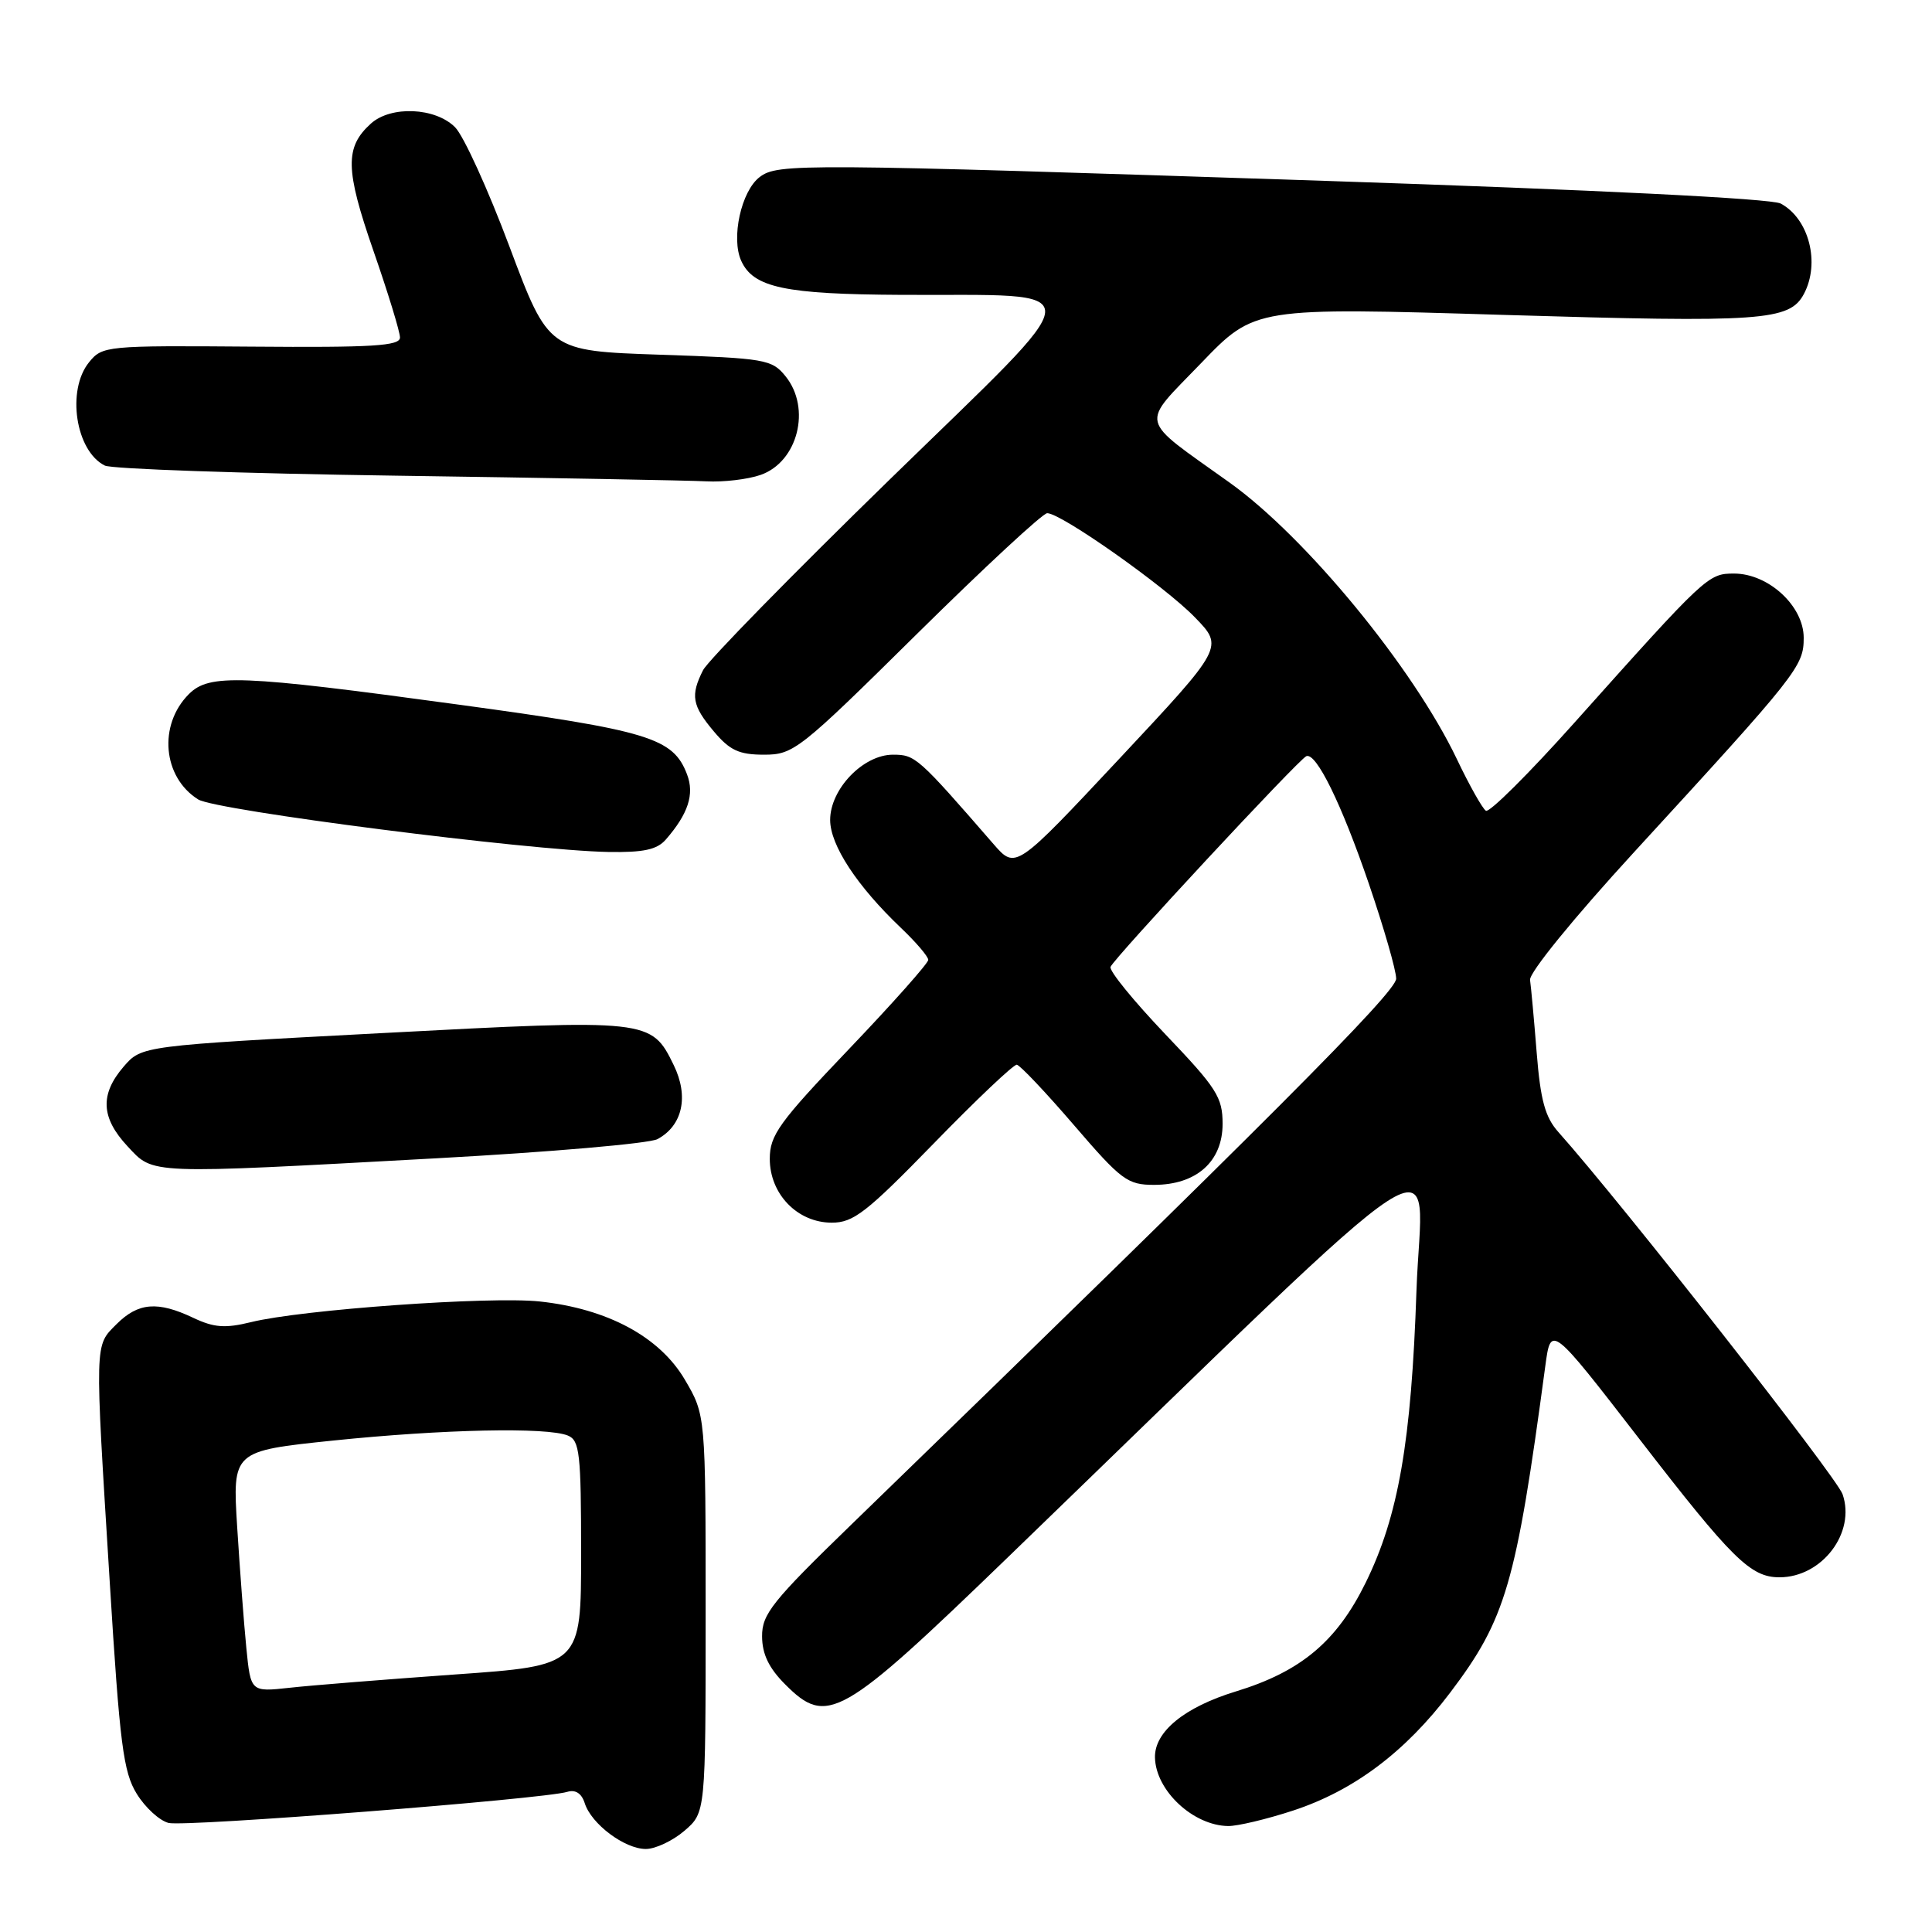 <?xml version="1.0" encoding="UTF-8" standalone="no"?>
<!DOCTYPE svg PUBLIC "-//W3C//DTD SVG 1.1//EN" "http://www.w3.org/Graphics/SVG/1.1/DTD/svg11.dtd" >
<svg xmlns="http://www.w3.org/2000/svg" xmlns:xlink="http://www.w3.org/1999/xlink" version="1.1" viewBox="0 0 256 256">
 <g >
 <path fill="currentColor"
d=" M 90.69 242.59 C 93.50 240.17 93.50 240.17 93.50 213.84 C 93.50 187.50 93.50 187.50 90.75 182.82 C 87.41 177.13 80.49 173.41 71.50 172.45 C 64.89 171.75 39.95 173.53 33.26 175.19 C 29.83 176.03 28.36 175.92 25.61 174.62 C 20.89 172.38 18.32 172.59 15.45 175.45 C 12.51 178.40 12.54 177.40 14.54 209.61 C 15.87 231.17 16.34 234.81 18.12 237.69 C 19.24 239.51 21.14 241.25 22.34 241.55 C 24.52 242.10 72.02 238.39 75.17 237.43 C 76.25 237.10 77.07 237.63 77.48 238.93 C 78.35 241.69 82.77 245.00 85.58 245.00 C 86.85 245.00 89.15 243.91 90.69 242.59 Z  M 171.34 239.91 C 179.38 237.27 186.20 232.15 192.15 224.29 C 199.53 214.54 200.88 209.92 204.76 181.01 C 205.50 175.51 205.50 175.51 217.23 190.68 C 229.53 206.61 231.96 209.00 235.79 209.00 C 241.43 209.00 245.92 203.09 244.15 197.99 C 243.34 195.68 214.90 159.43 206.49 150.00 C 204.74 148.04 204.12 145.78 203.62 139.50 C 203.27 135.10 202.87 130.76 202.74 129.85 C 202.60 128.91 208.52 121.64 216.50 112.94 C 238.26 89.23 239.00 88.29 239.00 84.51 C 239.00 80.30 234.33 76.00 229.77 76.00 C 226.33 76.00 226.07 76.24 208.61 95.77 C 202.62 102.47 197.35 107.72 196.89 107.43 C 196.44 107.15 194.70 104.07 193.04 100.58 C 187.25 88.46 173.06 71.19 162.92 63.94 C 150.69 55.19 151.02 56.57 159.16 48.11 C 166.27 40.72 166.27 40.72 199.37 41.73 C 233.53 42.76 237.12 42.51 239.02 38.96 C 241.21 34.86 239.71 28.98 235.95 26.97 C 234.72 26.31 211.48 25.16 175.72 23.97 C 105.88 21.66 103.06 21.64 100.66 23.46 C 98.22 25.31 96.84 31.56 98.22 34.57 C 99.83 38.11 103.99 38.99 119.40 39.07 C 145.02 39.21 145.16 36.96 117.93 63.50 C 104.95 76.15 93.81 87.53 93.16 88.80 C 91.47 92.15 91.70 93.49 94.59 96.92 C 96.70 99.43 97.93 100.00 101.24 100.00 C 105.15 100.00 105.93 99.39 121.50 84.00 C 130.41 75.20 138.17 68.00 138.76 68.00 C 140.61 68.00 154.33 77.67 158.33 81.80 C 162.16 85.74 162.16 85.74 148.37 100.48 C 134.58 115.21 134.58 115.21 131.66 111.86 C 121.62 100.30 121.28 100.00 118.32 100.00 C 114.38 100.00 110.00 104.55 110.00 108.65 C 110.00 111.99 113.57 117.42 119.38 122.95 C 121.37 124.84 123.00 126.75 123.00 127.19 C 123.00 127.63 118.28 132.95 112.50 139.00 C 103.21 148.73 102.00 150.42 102.00 153.55 C 102.00 158.22 105.66 162.00 110.20 162.01 C 113.08 162.02 114.81 160.67 123.73 151.51 C 129.35 145.73 134.30 141.04 134.73 141.08 C 135.15 141.13 138.56 144.73 142.30 149.08 C 148.59 156.40 149.40 157.00 152.92 157.00 C 158.53 157.00 162.00 153.91 162.00 148.92 C 162.00 145.38 161.23 144.18 154.40 137.03 C 150.23 132.65 146.96 128.65 147.15 128.12 C 147.55 127.02 172.05 100.65 173.09 100.20 C 174.39 99.64 177.76 106.51 181.38 117.10 C 183.37 122.93 185.00 128.59 185.00 129.68 C 185.00 131.46 167.86 148.64 112.82 202.00 C 102.32 212.18 100.96 213.88 100.98 216.83 C 100.99 219.19 101.89 221.04 104.05 223.20 C 109.61 228.77 111.44 227.72 133.60 206.30 C 194.57 147.37 188.36 151.42 187.69 171.00 C 187.01 191.05 185.30 200.88 180.96 209.71 C 177.13 217.51 172.37 221.50 163.74 224.13 C 156.94 226.21 152.96 229.47 153.04 232.88 C 153.13 237.25 158.09 241.89 162.73 241.96 C 163.95 241.98 167.83 241.06 171.34 239.91 Z  M 57.82 153.48 C 72.85 152.66 86.03 151.52 87.12 150.94 C 90.45 149.15 91.30 145.28 89.27 141.13 C 86.30 135.04 86.04 135.02 50.63 136.89 C 18.77 138.57 18.77 138.57 16.38 141.34 C 13.22 145.01 13.38 148.12 16.90 151.89 C 20.40 155.64 19.25 155.59 57.82 153.48 Z  M 88.22 111.25 C 91.19 107.84 92.04 105.24 91.04 102.62 C 89.20 97.77 86.06 96.81 60.65 93.35 C 31.85 89.42 27.74 89.26 25.03 91.97 C 20.94 96.06 21.56 102.99 26.26 105.93 C 28.59 107.39 70.06 112.70 80.60 112.89 C 85.25 112.97 87.05 112.59 88.22 111.25 Z  M 100.78 62.93 C 105.72 61.21 107.52 54.10 104.09 49.86 C 102.28 47.62 101.43 47.47 87.44 47.00 C 72.69 46.50 72.69 46.50 67.52 32.71 C 64.68 25.12 61.43 17.99 60.30 16.86 C 57.68 14.23 51.79 13.98 49.14 16.38 C 45.68 19.51 45.74 22.45 49.47 33.20 C 51.41 38.78 53.00 43.97 53.00 44.72 C 53.00 45.84 49.40 46.06 33.30 45.93 C 14.05 45.78 13.56 45.83 11.80 48.00 C 8.79 51.71 10.02 59.77 13.89 61.69 C 14.77 62.14 32.15 62.74 52.50 63.03 C 72.85 63.32 91.35 63.66 93.60 63.78 C 95.86 63.90 99.09 63.52 100.78 62.93 Z  M 32.64 218.35 C 32.32 215.13 31.78 207.95 31.43 202.38 C 30.80 192.27 30.80 192.27 44.15 190.88 C 58.68 189.38 72.48 189.08 75.25 190.22 C 76.81 190.86 77.00 192.59 77.00 205.82 C 77.00 220.70 77.00 220.70 60.25 221.88 C 51.04 222.54 41.19 223.32 38.36 223.64 C 33.22 224.20 33.22 224.20 32.64 218.35 Z "/>
</g>
</svg>
